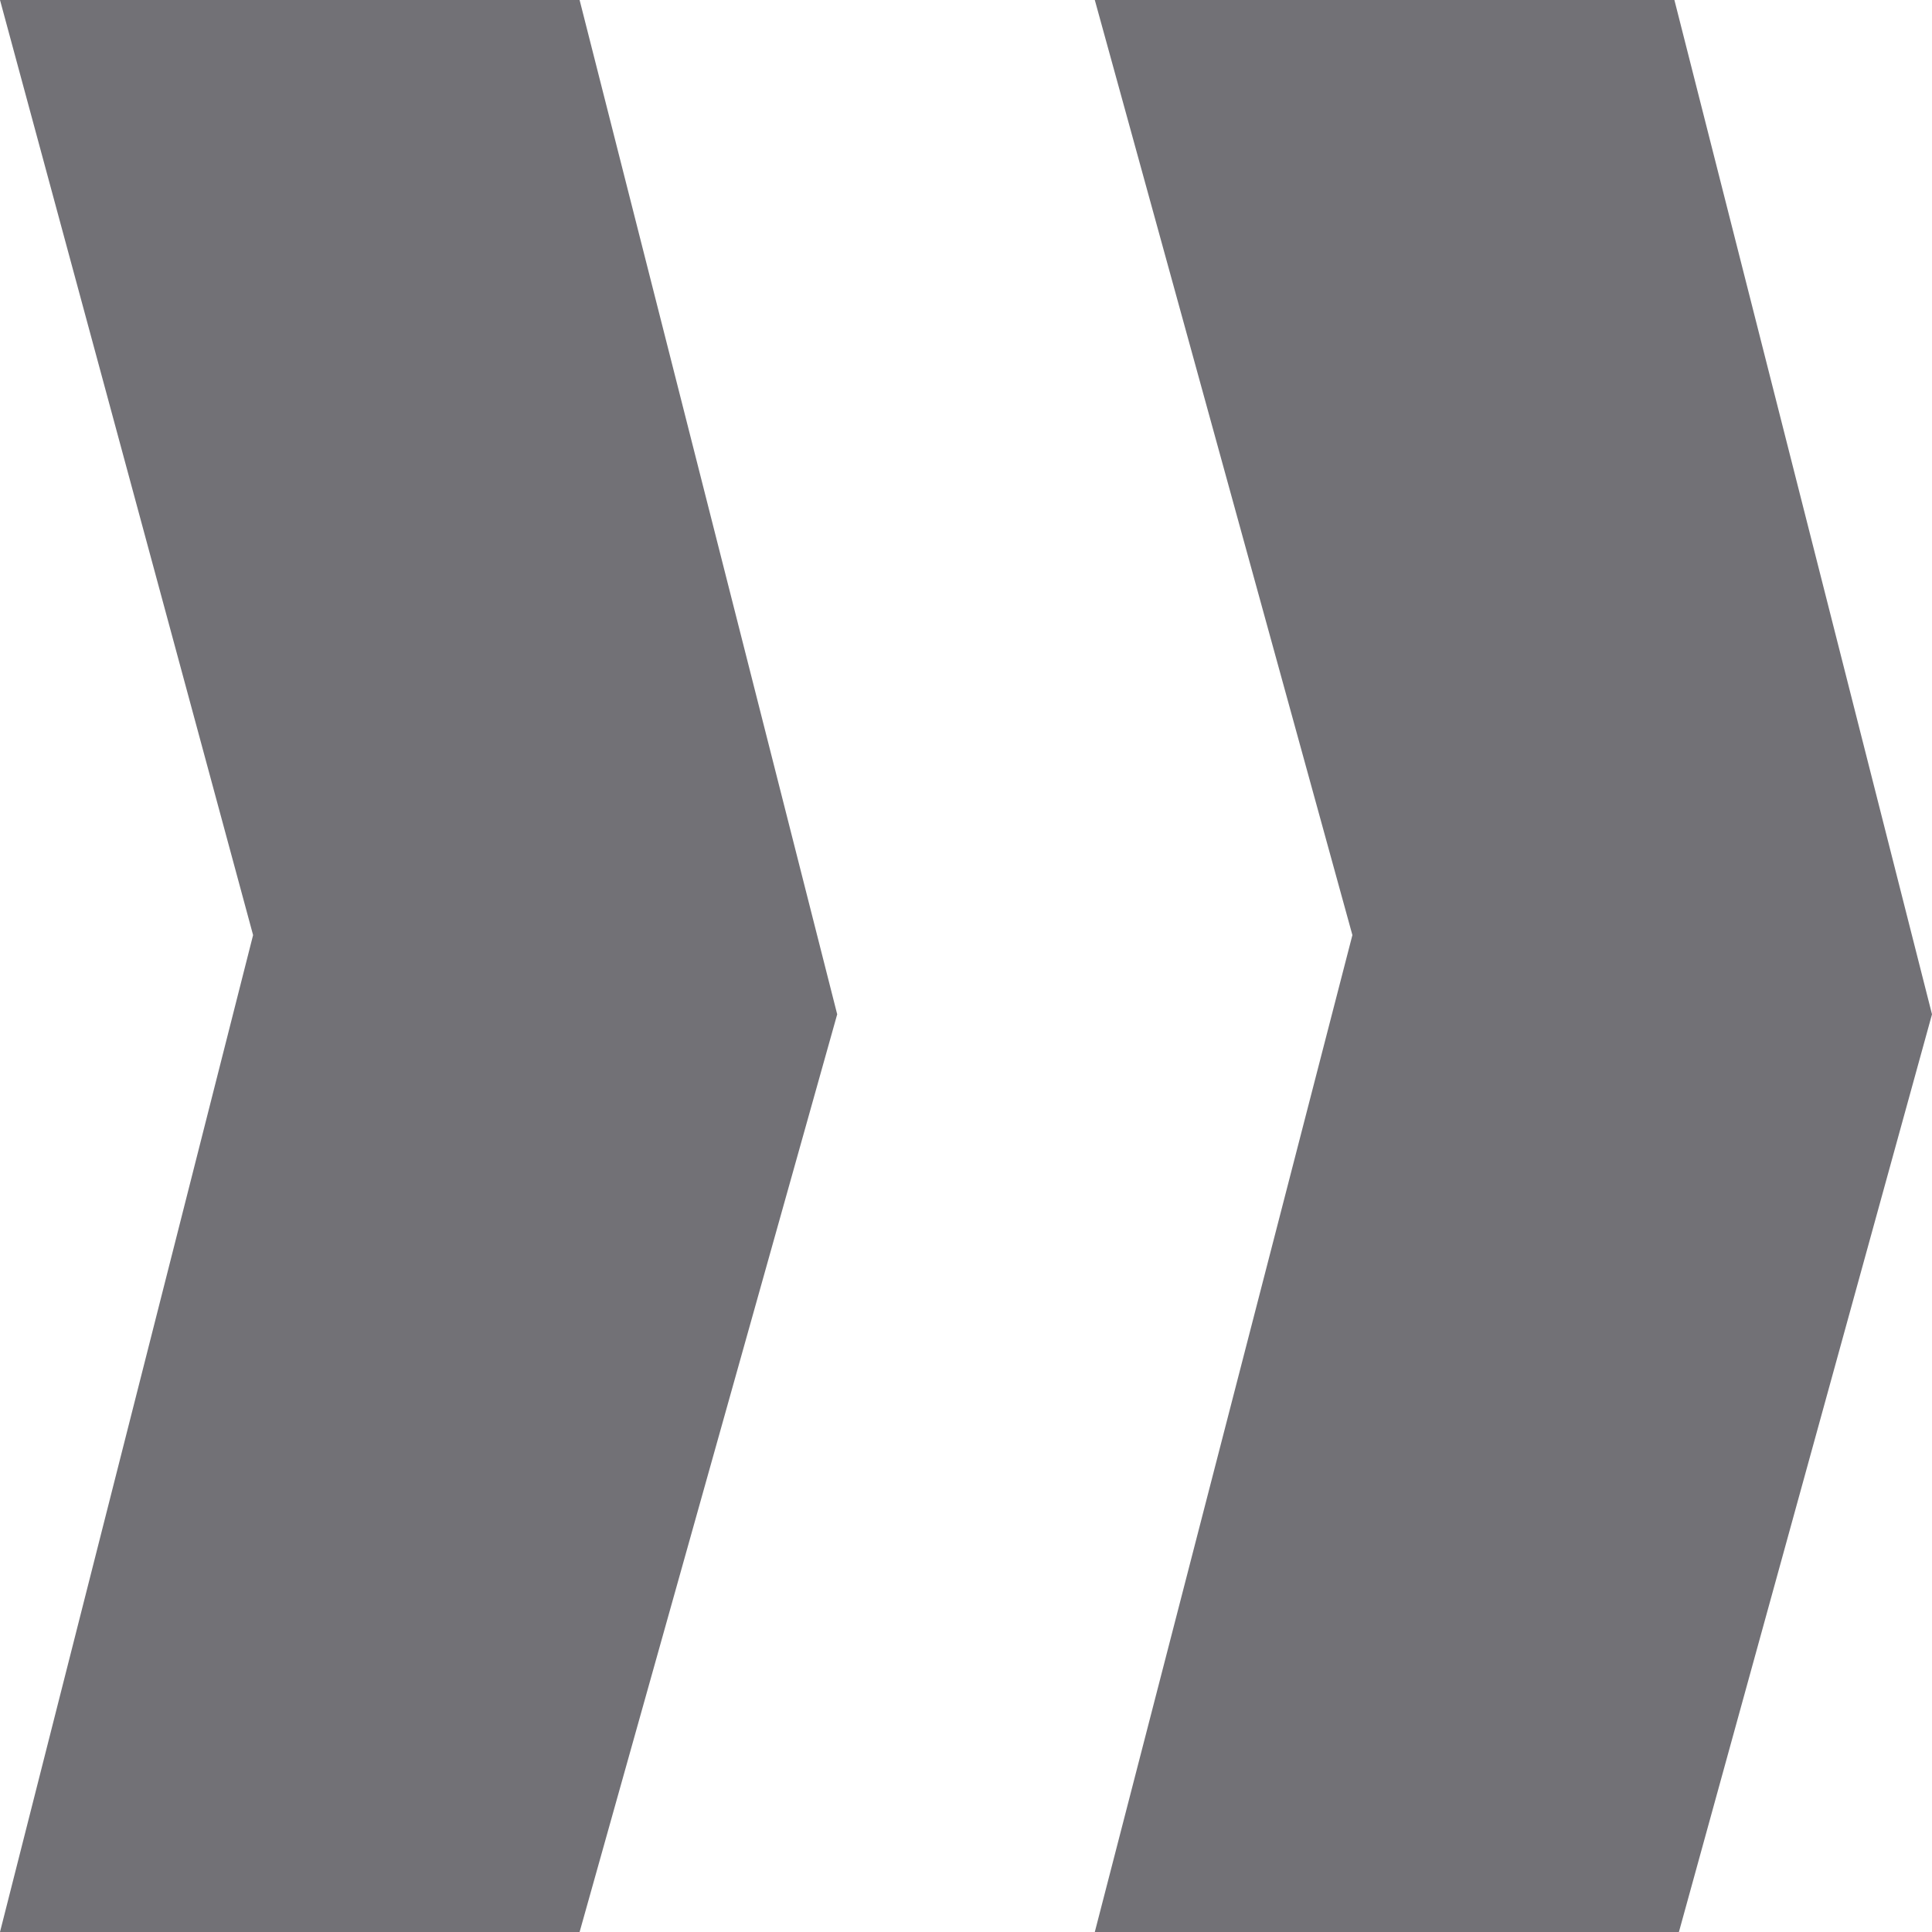 <svg xmlns="http://www.w3.org/2000/svg" viewBox="0 0 30 30"><defs><style>.cls-1{fill:#727176;}</style></defs><g id="Capa_2" data-name="Capa 2"><g id="Capa_8" data-name="Capa 8"><g id="Grupo_1867" data-name="Grupo 1867"><path id="Trazado_2134" data-name="Trazado 2134" class="cls-1" d="M9,30H0L3.93,14.52,0,0H9L13,15.75Z"/><path id="Trazado_2135" data-name="Trazado 2135" class="cls-1" d="M26.07,30H17L21,14.52,17,0h9L30,15.75Z"/></g></g></g></svg>